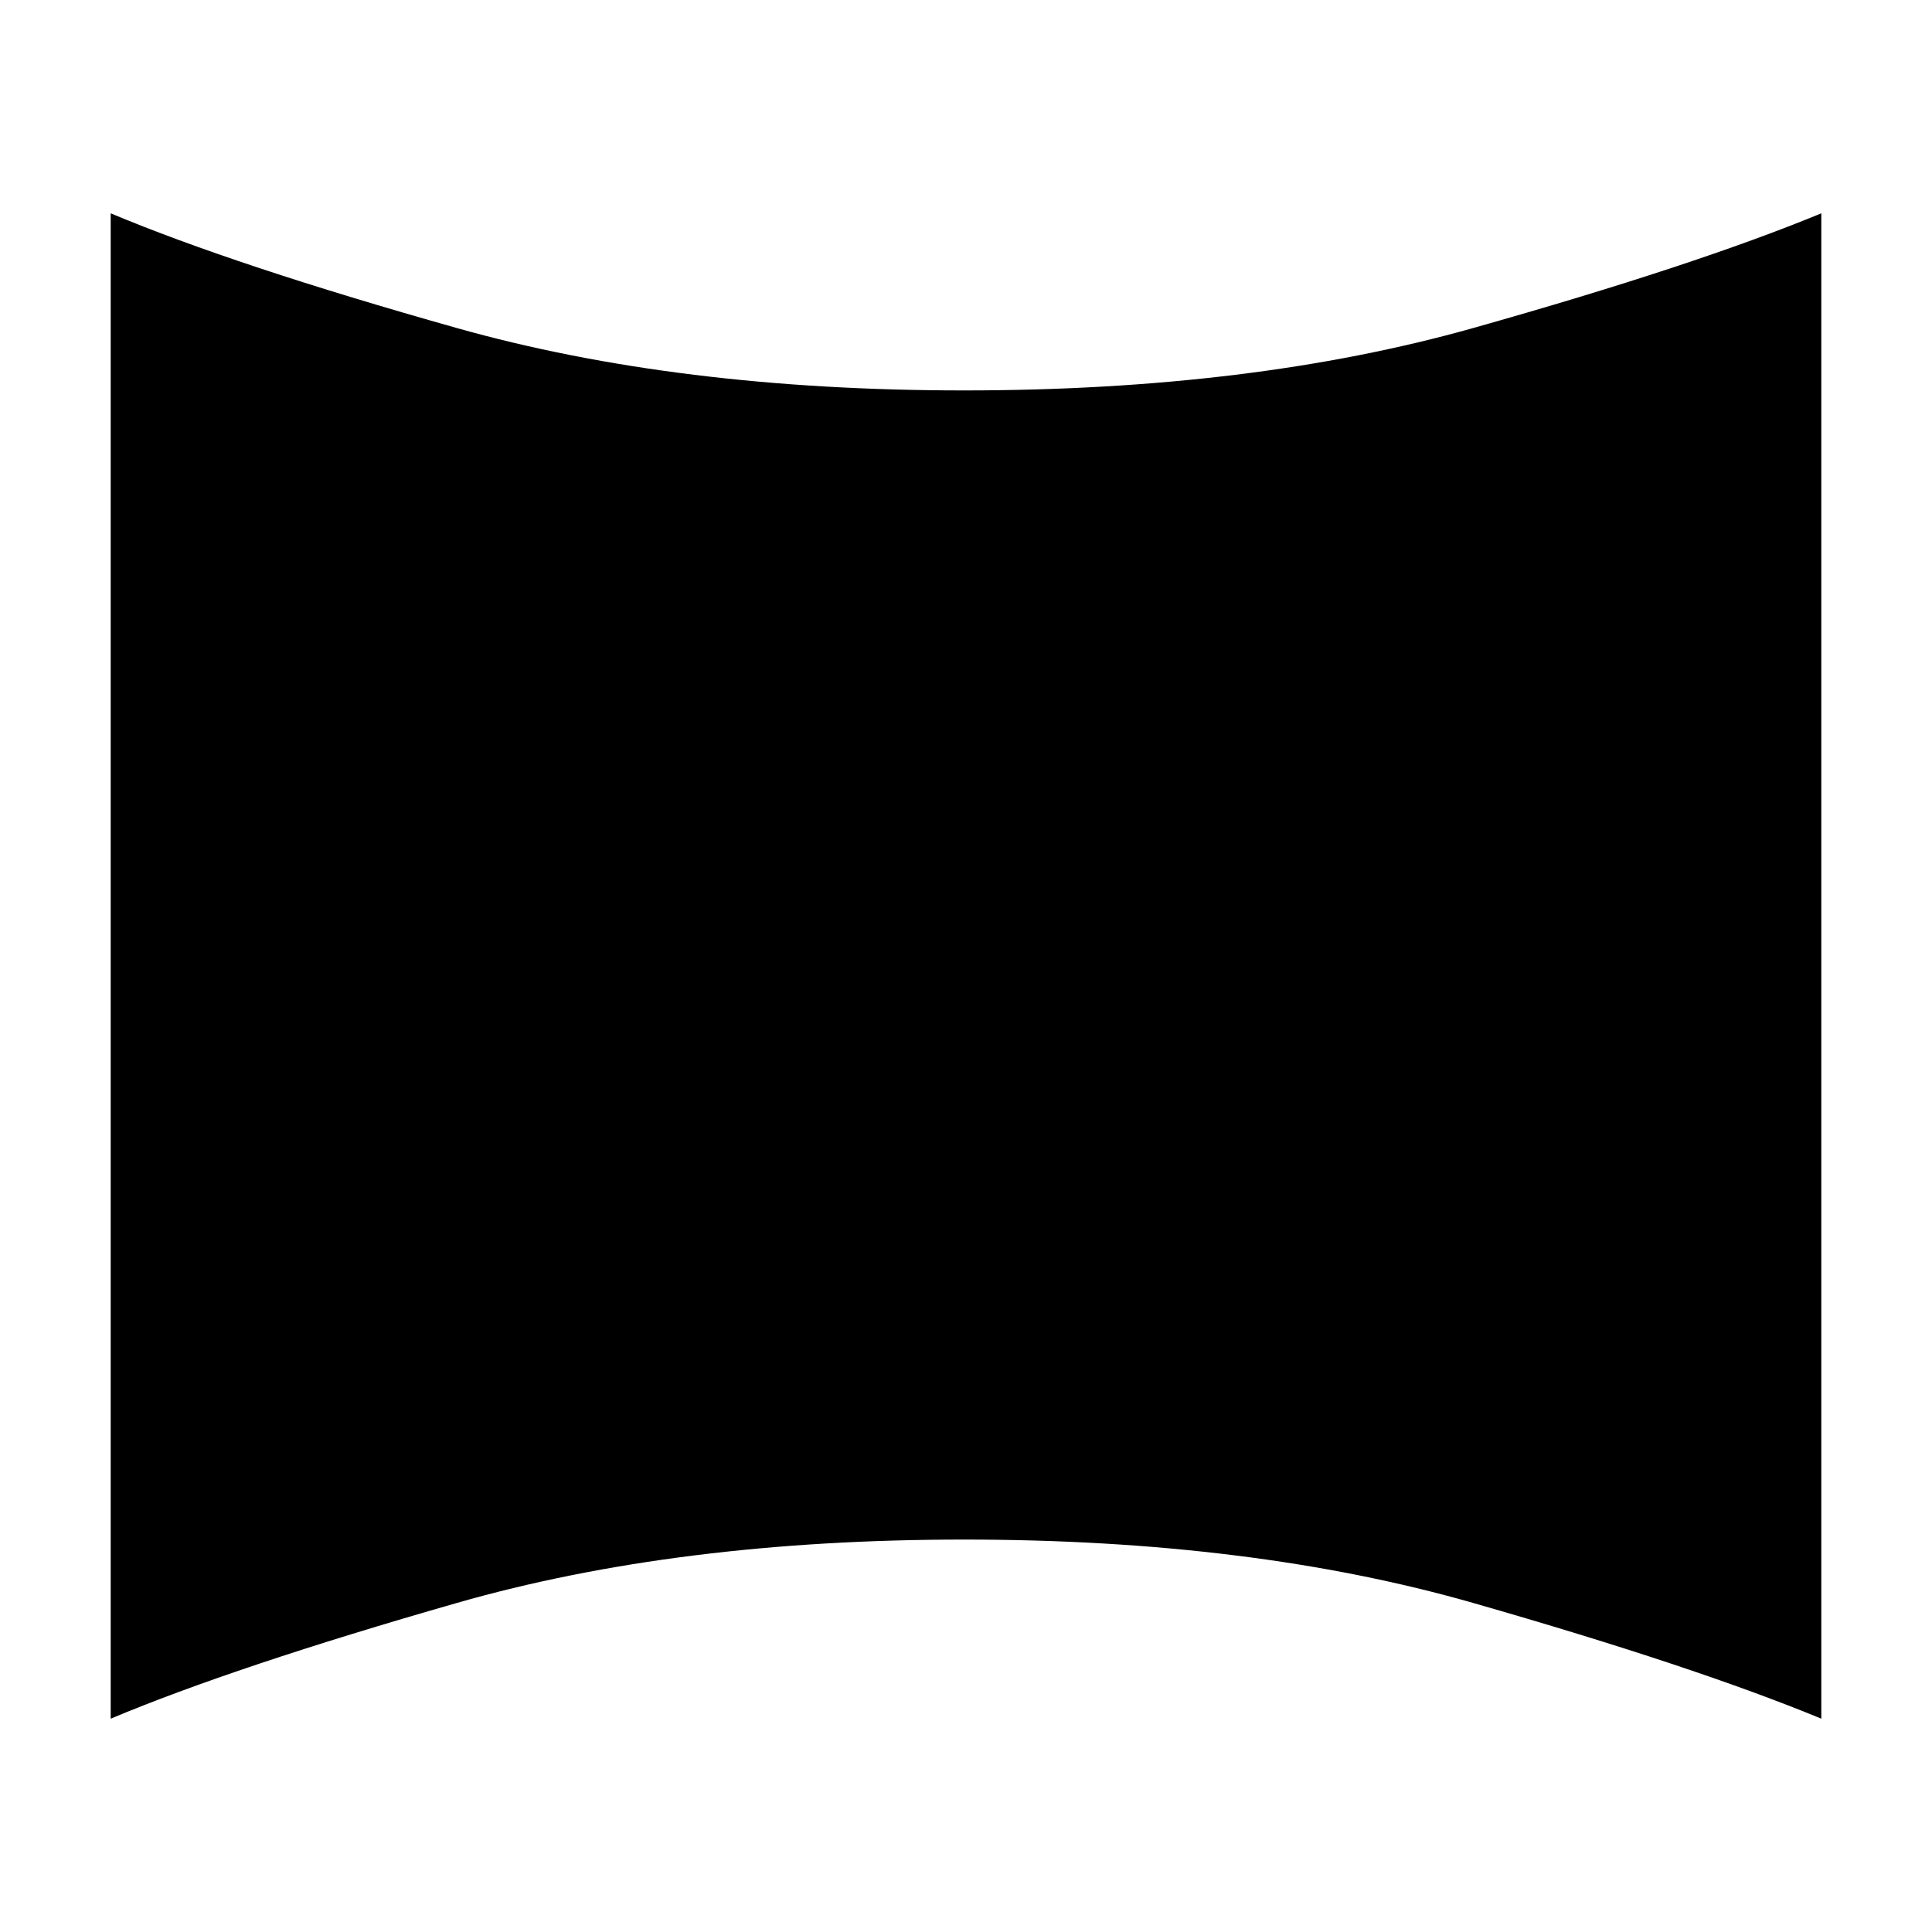 <svg xmlns="http://www.w3.org/2000/svg" height="48" width="48"><path d="M2.75 42.7V5.3Q5.85 6.6 11.35 8.15Q16.85 9.7 23.95 9.7Q31.1 9.7 36.6 8.15Q42.1 6.6 45.25 5.3V42.7Q42.1 41.4 36.6 39.825Q31.1 38.25 23.95 38.25Q16.85 38.25 11.35 39.825Q5.85 41.4 2.75 42.7Z"/></svg>